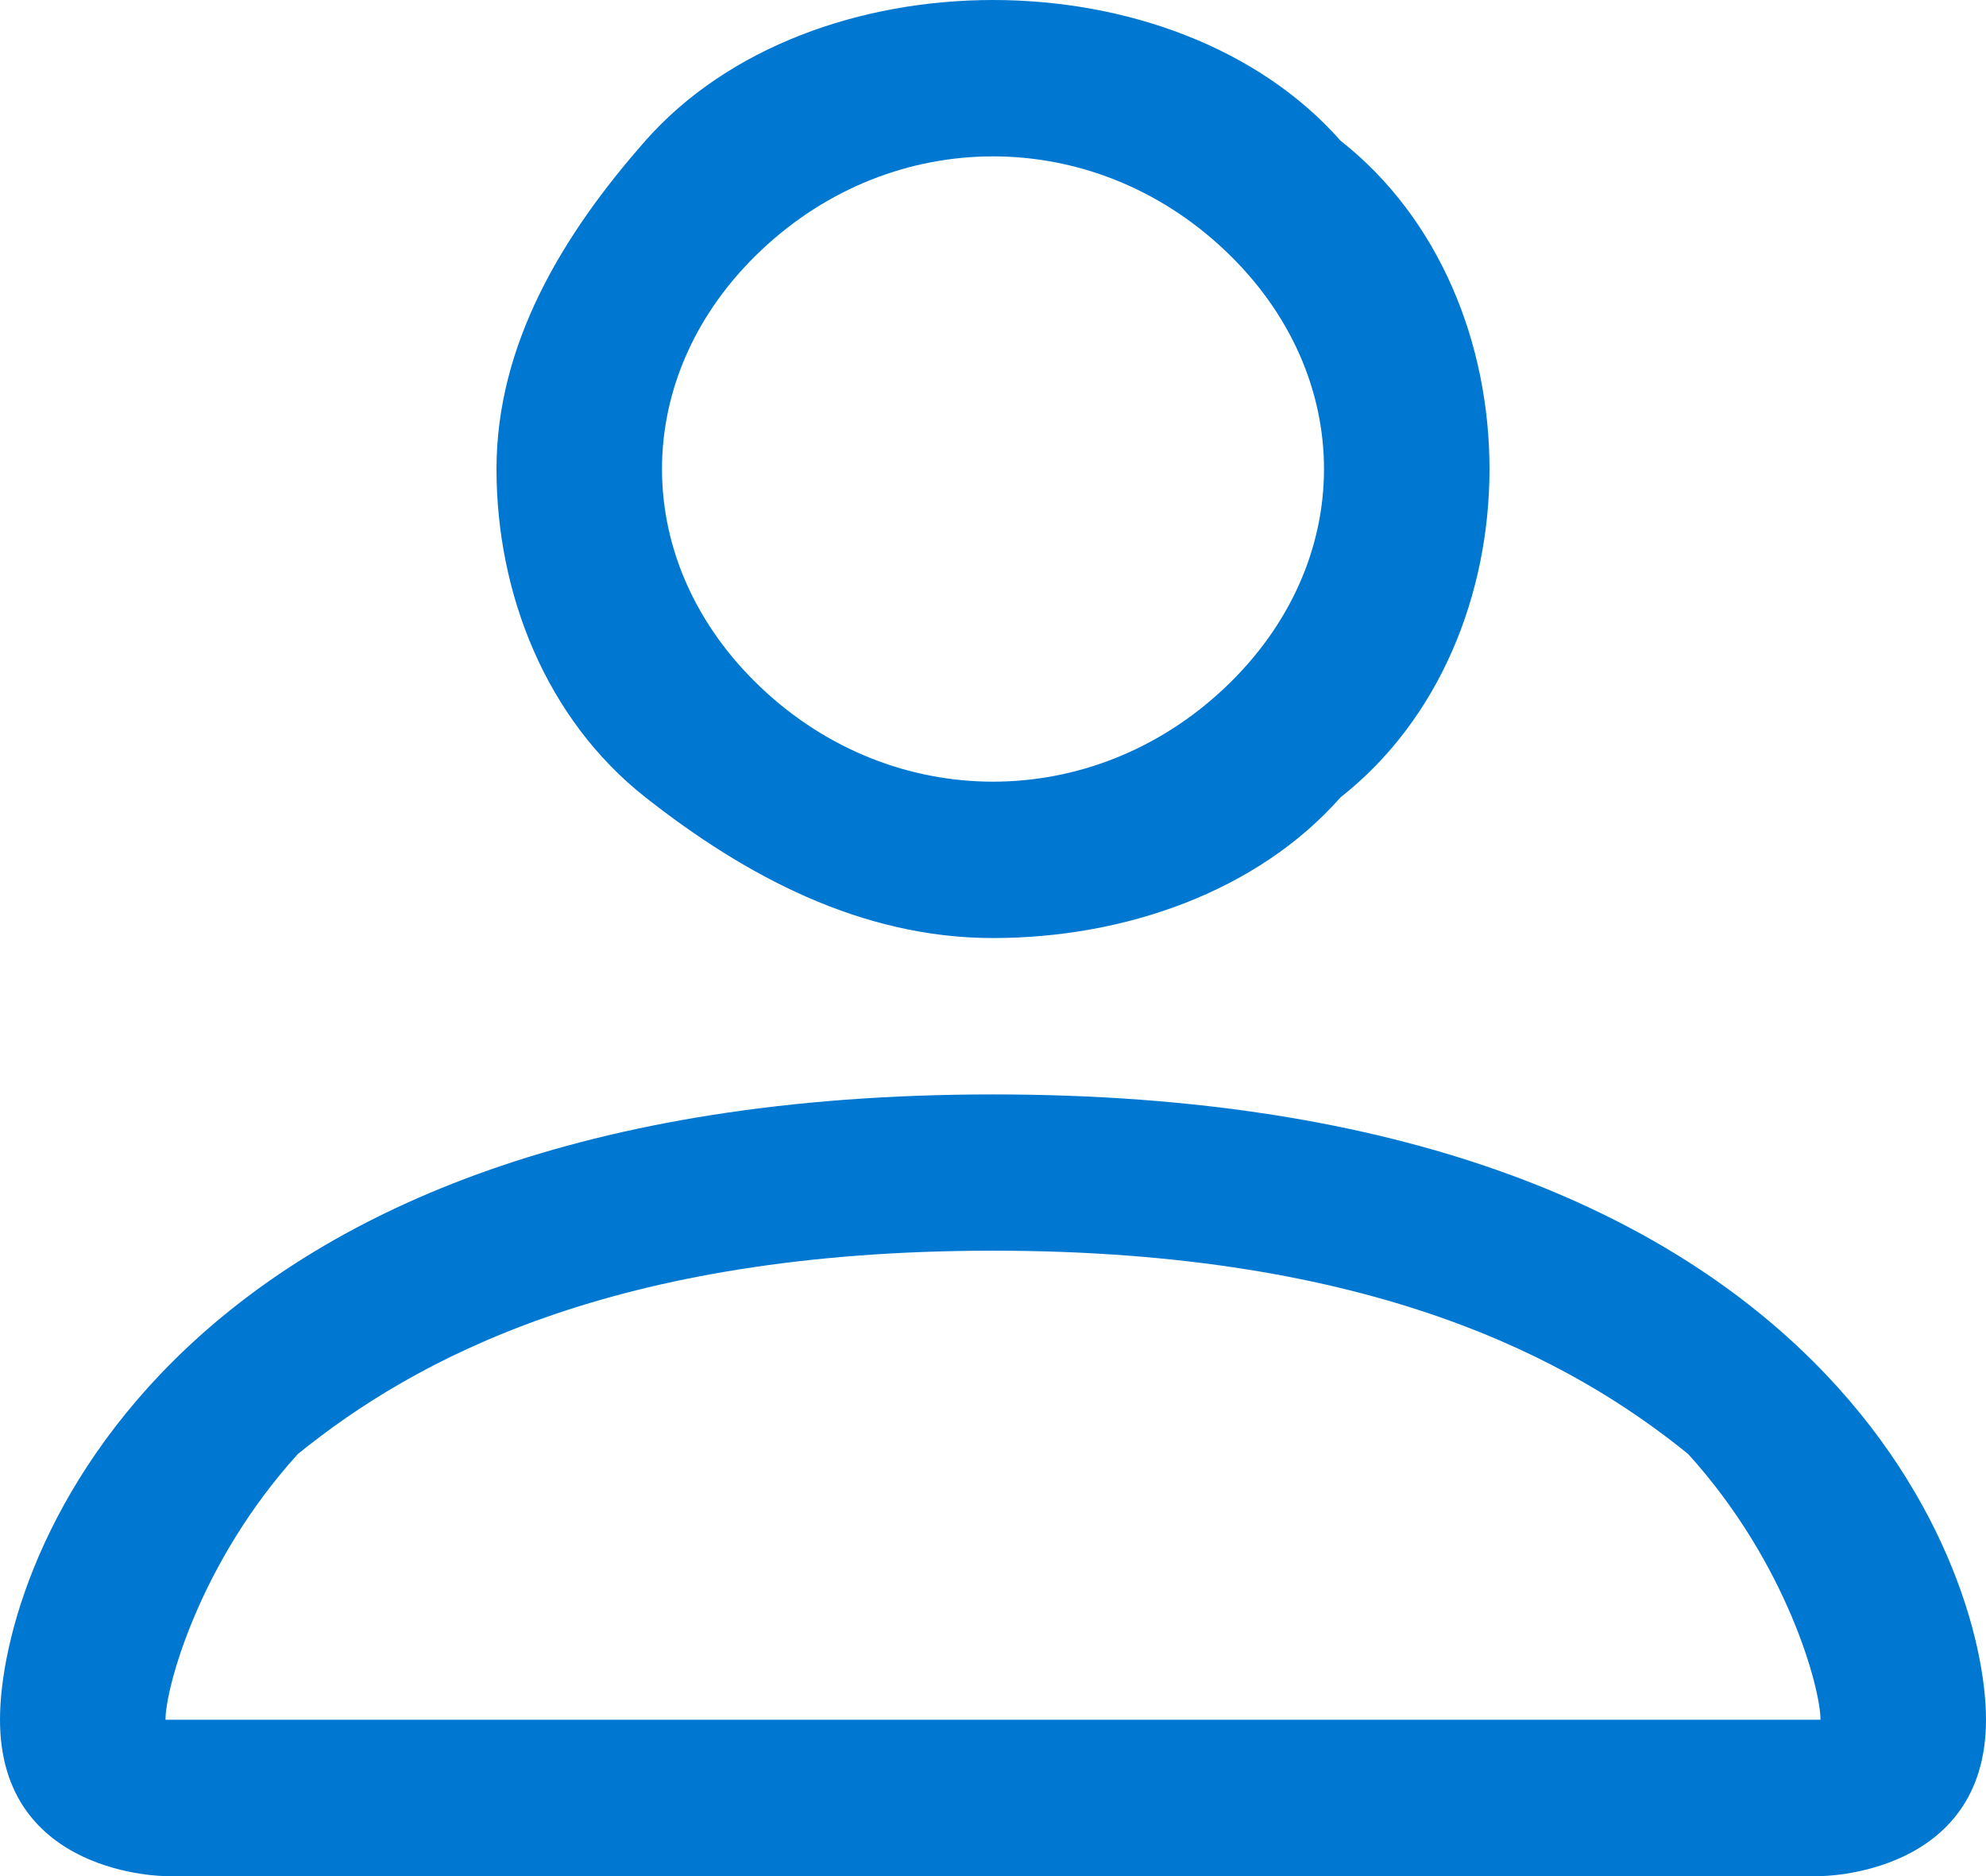 <svg width="18" height="17" viewBox="0 0 18 17" fill="none" xmlns="http://www.w3.org/2000/svg">
<path d="M9 8.5C10.2 8.5 11.4 8.075 12.15 7.225C13.05 6.517 13.5 5.383 13.5 4.25C13.5 3.117 13.05 1.983 12.15 1.275C11.4 0.425 10.2 0 9 0C7.8 0 6.6 0.425 5.85 1.275C5.1 2.125 4.5 3.117 4.5 4.25C4.5 5.383 4.95 6.517 5.85 7.225C6.75 7.933 7.8 8.5 9 8.5ZM12 4.25C12 4.958 11.7 5.667 11.1 6.233C10.5 6.8 9.75 7.083 9 7.083C8.25 7.083 7.5 6.8 6.9 6.233C6.3 5.667 6 4.958 6 4.25C6 3.542 6.3 2.833 6.9 2.267C7.5 1.7 8.25 1.417 9 1.417C9.75 1.417 10.5 1.7 11.1 2.267C11.7 2.833 12 3.542 12 4.25ZM18 15.583C18 17 16.5 17 16.5 17H1.5C1.5 17 0 17 0 15.583C0 14.167 1.5 9.917 9 9.917C16.5 9.917 18 14.167 18 15.583ZM16.5 15.583C16.5 15.3 16.2 14.167 15.3 13.175C14.25 12.325 12.45 11.333 9 11.333C5.55 11.333 3.75 12.325 2.7 13.175C1.8 14.167 1.5 15.3 1.5 15.583H16.5Z" fill="#0078D1"/>
</svg>
